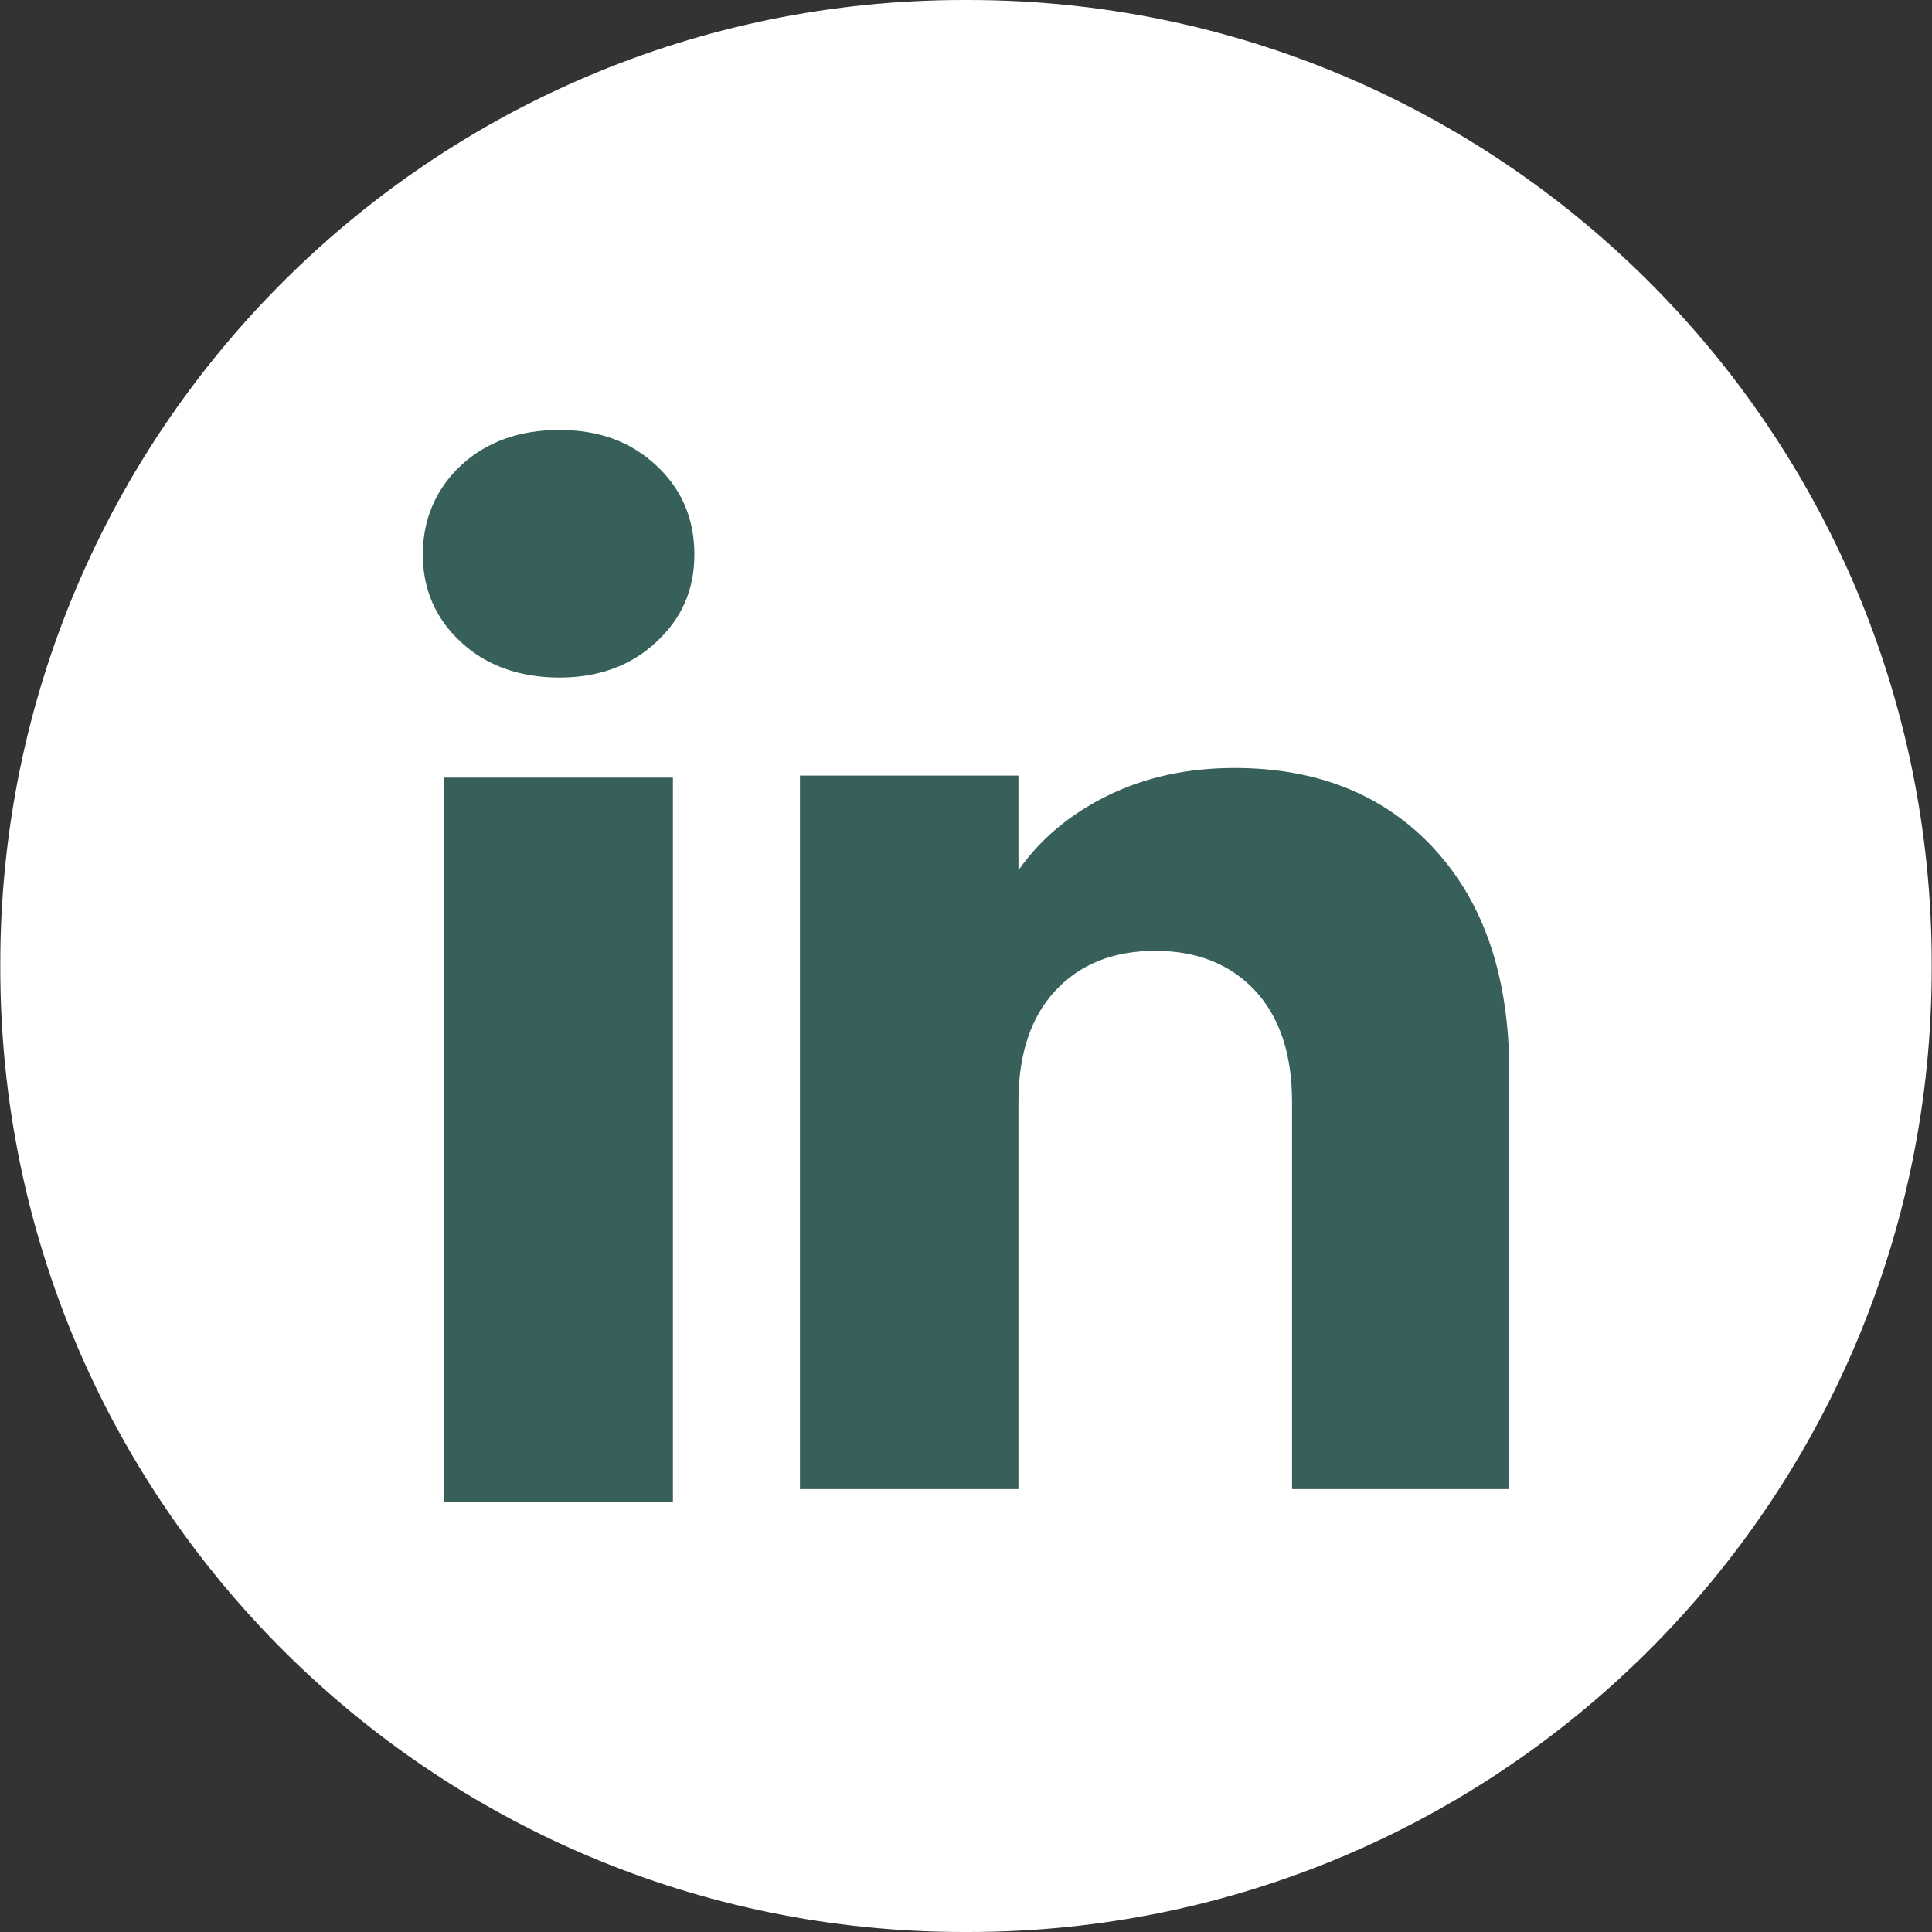<svg width="20" height="20" viewBox="0 0 20 20" fill="none" xmlns="http://www.w3.org/2000/svg">
<rect x="0" y="0" width="20" height="20" fill="#333333" stroke="none"/>
<path d="M10.023 0H9.978C4.469 0 0.003 4.467 0.003 9.977V10.023C0.003 15.533 4.469 20 9.978 20H10.023C15.532 20 19.997 15.533 19.997 10.023V9.977C19.997 4.467 15.532 0 10.023 0Z" fill="white"/>
<path d="M4.772 6.647C4.508 6.403 4.377 6.1 4.377 5.74C4.377 5.38 4.509 5.064 4.772 4.818C5.035 4.574 5.374 4.451 5.79 4.451C6.205 4.451 6.531 4.574 6.793 4.818C7.057 5.063 7.188 5.37 7.188 5.74C7.188 6.109 7.056 6.403 6.793 6.647C6.53 6.892 6.196 7.014 5.79 7.014C5.383 7.014 5.035 6.892 4.772 6.647ZM6.966 8.05V15.547H4.598V8.05H6.966Z" fill="#366059"/>
<path d="M14.85 8.791C15.366 9.352 15.624 10.121 15.624 11.101V15.415H13.375V11.405C13.375 10.911 13.246 10.527 12.991 10.253C12.735 9.98 12.39 9.843 11.959 9.843C11.527 9.843 11.183 9.979 10.927 10.253C10.671 10.527 10.543 10.911 10.543 11.405V15.415H8.281V8.029H10.543V9.009C10.772 8.682 11.081 8.425 11.469 8.235C11.857 8.045 12.294 7.95 12.779 7.95C13.644 7.95 14.334 8.23 14.85 8.79V8.791Z" fill="#366059"/>
</svg>
